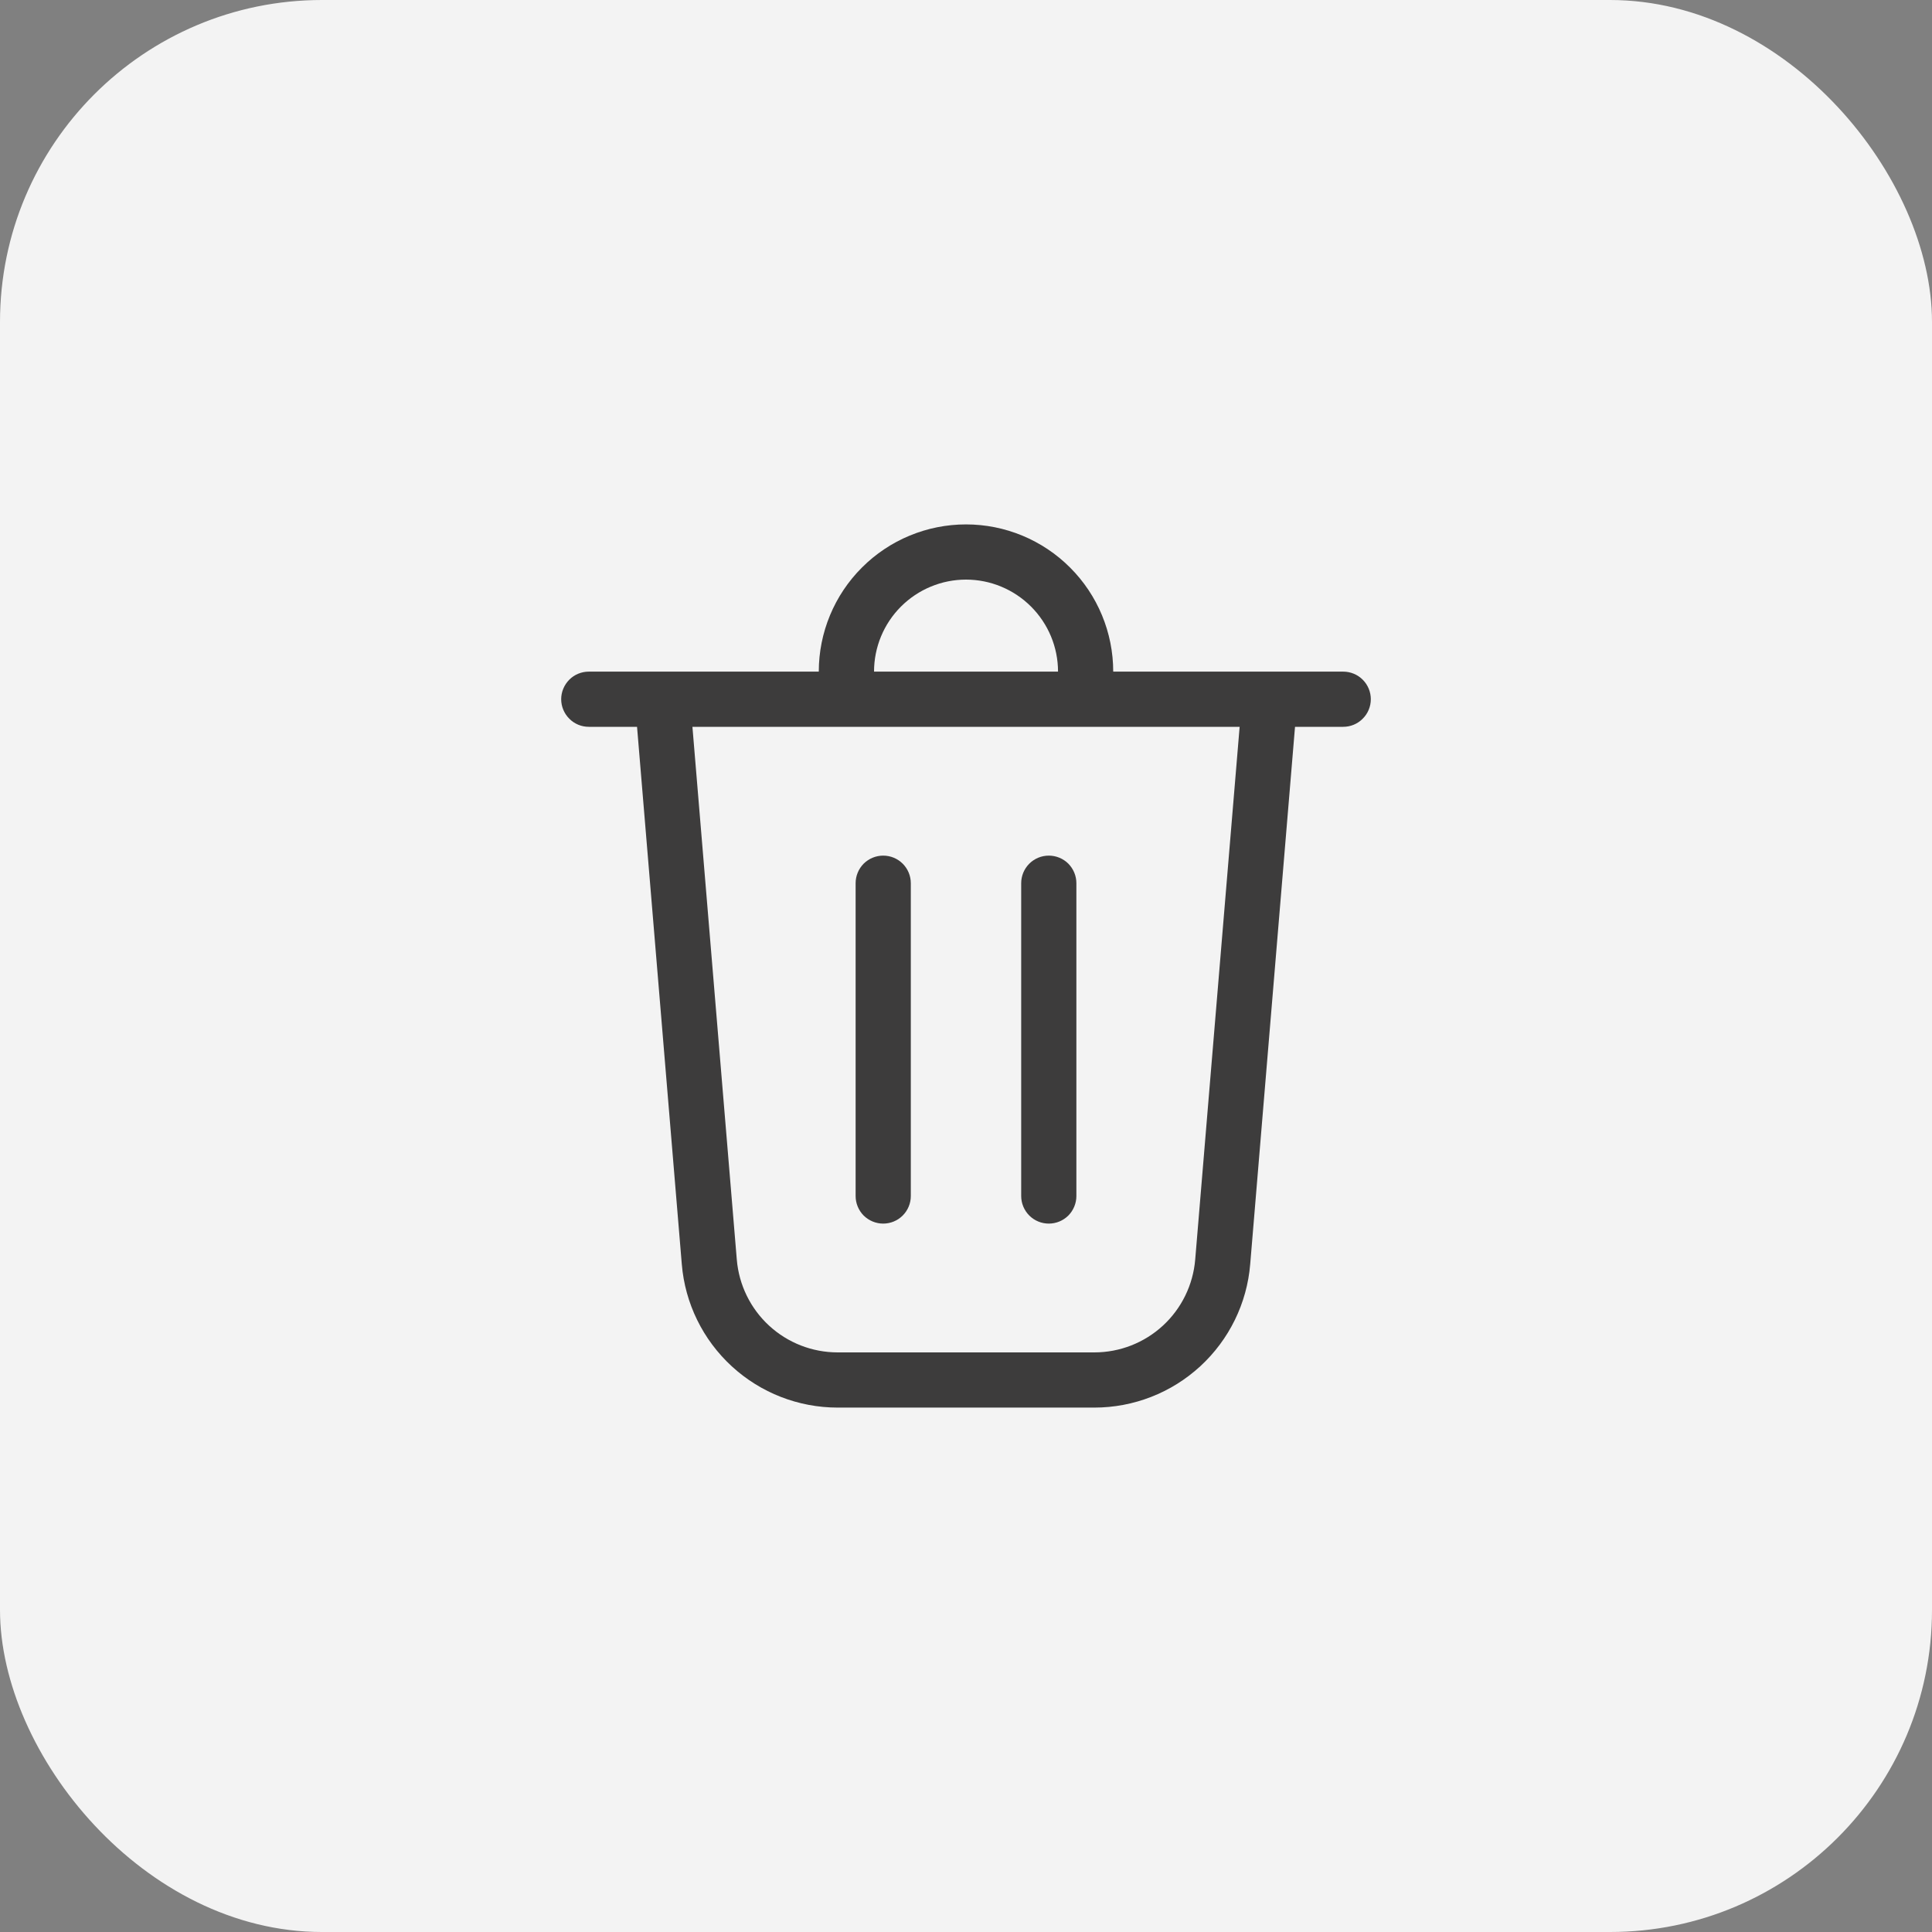 <svg width="30" height="30" viewBox="0 0 30 30" fill="none" xmlns="http://www.w3.org/2000/svg">
  <rect x="0" y="0" width="30" height="30" fill="#808080" stroke="none"/>
  <rect width="30" height="30" rx="5" fill="white" fill-opacity="0.9" />
  <path
    d="M13.572 10.429H16.429C16.429 10.05 16.278 9.687 16.01 9.419C15.742 9.151 15.379 9 15 9C14.621 9 14.258 9.151 13.99 9.419C13.722 9.687 13.572 10.05 13.572 10.429ZM12.714 10.429C12.714 9.823 12.955 9.241 13.384 8.813C13.812 8.384 14.394 8.143 15 8.143C15.606 8.143 16.188 8.384 16.616 8.813C17.045 9.241 17.286 9.823 17.286 10.429H20.857C20.971 10.429 21.08 10.474 21.16 10.554C21.241 10.635 21.286 10.744 21.286 10.857C21.286 10.971 21.241 11.08 21.16 11.16C21.08 11.241 20.971 11.286 20.857 11.286H20.109L19.413 19.631C19.363 20.238 19.086 20.803 18.637 21.216C18.189 21.628 17.602 21.857 16.993 21.857H13.007C12.398 21.857 11.811 21.628 11.363 21.216C10.914 20.803 10.637 20.238 10.587 19.631L9.892 11.286H9.143C9.029 11.286 8.92 11.241 8.84 11.16C8.76 11.08 8.714 10.971 8.714 10.857C8.714 10.744 8.76 10.635 8.84 10.554C8.92 10.474 9.029 10.429 9.143 10.429H12.714ZM11.441 19.559C11.474 19.952 11.653 20.318 11.943 20.585C12.233 20.852 12.613 21 13.007 21H16.993C17.387 21 17.767 20.852 18.057 20.585C18.347 20.318 18.526 19.952 18.559 19.559L19.249 11.286H10.752L11.441 19.559ZM13.714 13.286C13.828 13.286 13.937 13.331 14.017 13.411C14.098 13.492 14.143 13.601 14.143 13.714V18.572C14.143 18.685 14.098 18.794 14.017 18.875C13.937 18.955 13.828 19 13.714 19C13.601 19 13.492 18.955 13.411 18.875C13.331 18.794 13.286 18.685 13.286 18.572V13.714C13.286 13.601 13.331 13.492 13.411 13.411C13.492 13.331 13.601 13.286 13.714 13.286ZM16.714 13.714C16.714 13.601 16.669 13.492 16.589 13.411C16.509 13.331 16.399 13.286 16.286 13.286C16.172 13.286 16.063 13.331 15.983 13.411C15.902 13.492 15.857 13.601 15.857 13.714V18.572C15.857 18.685 15.902 18.794 15.983 18.875C16.063 18.955 16.172 19 16.286 19C16.399 19 16.509 18.955 16.589 18.875C16.669 18.794 16.714 18.685 16.714 18.572V13.714Z"
    fill="#3D3C3C" />
</svg>

